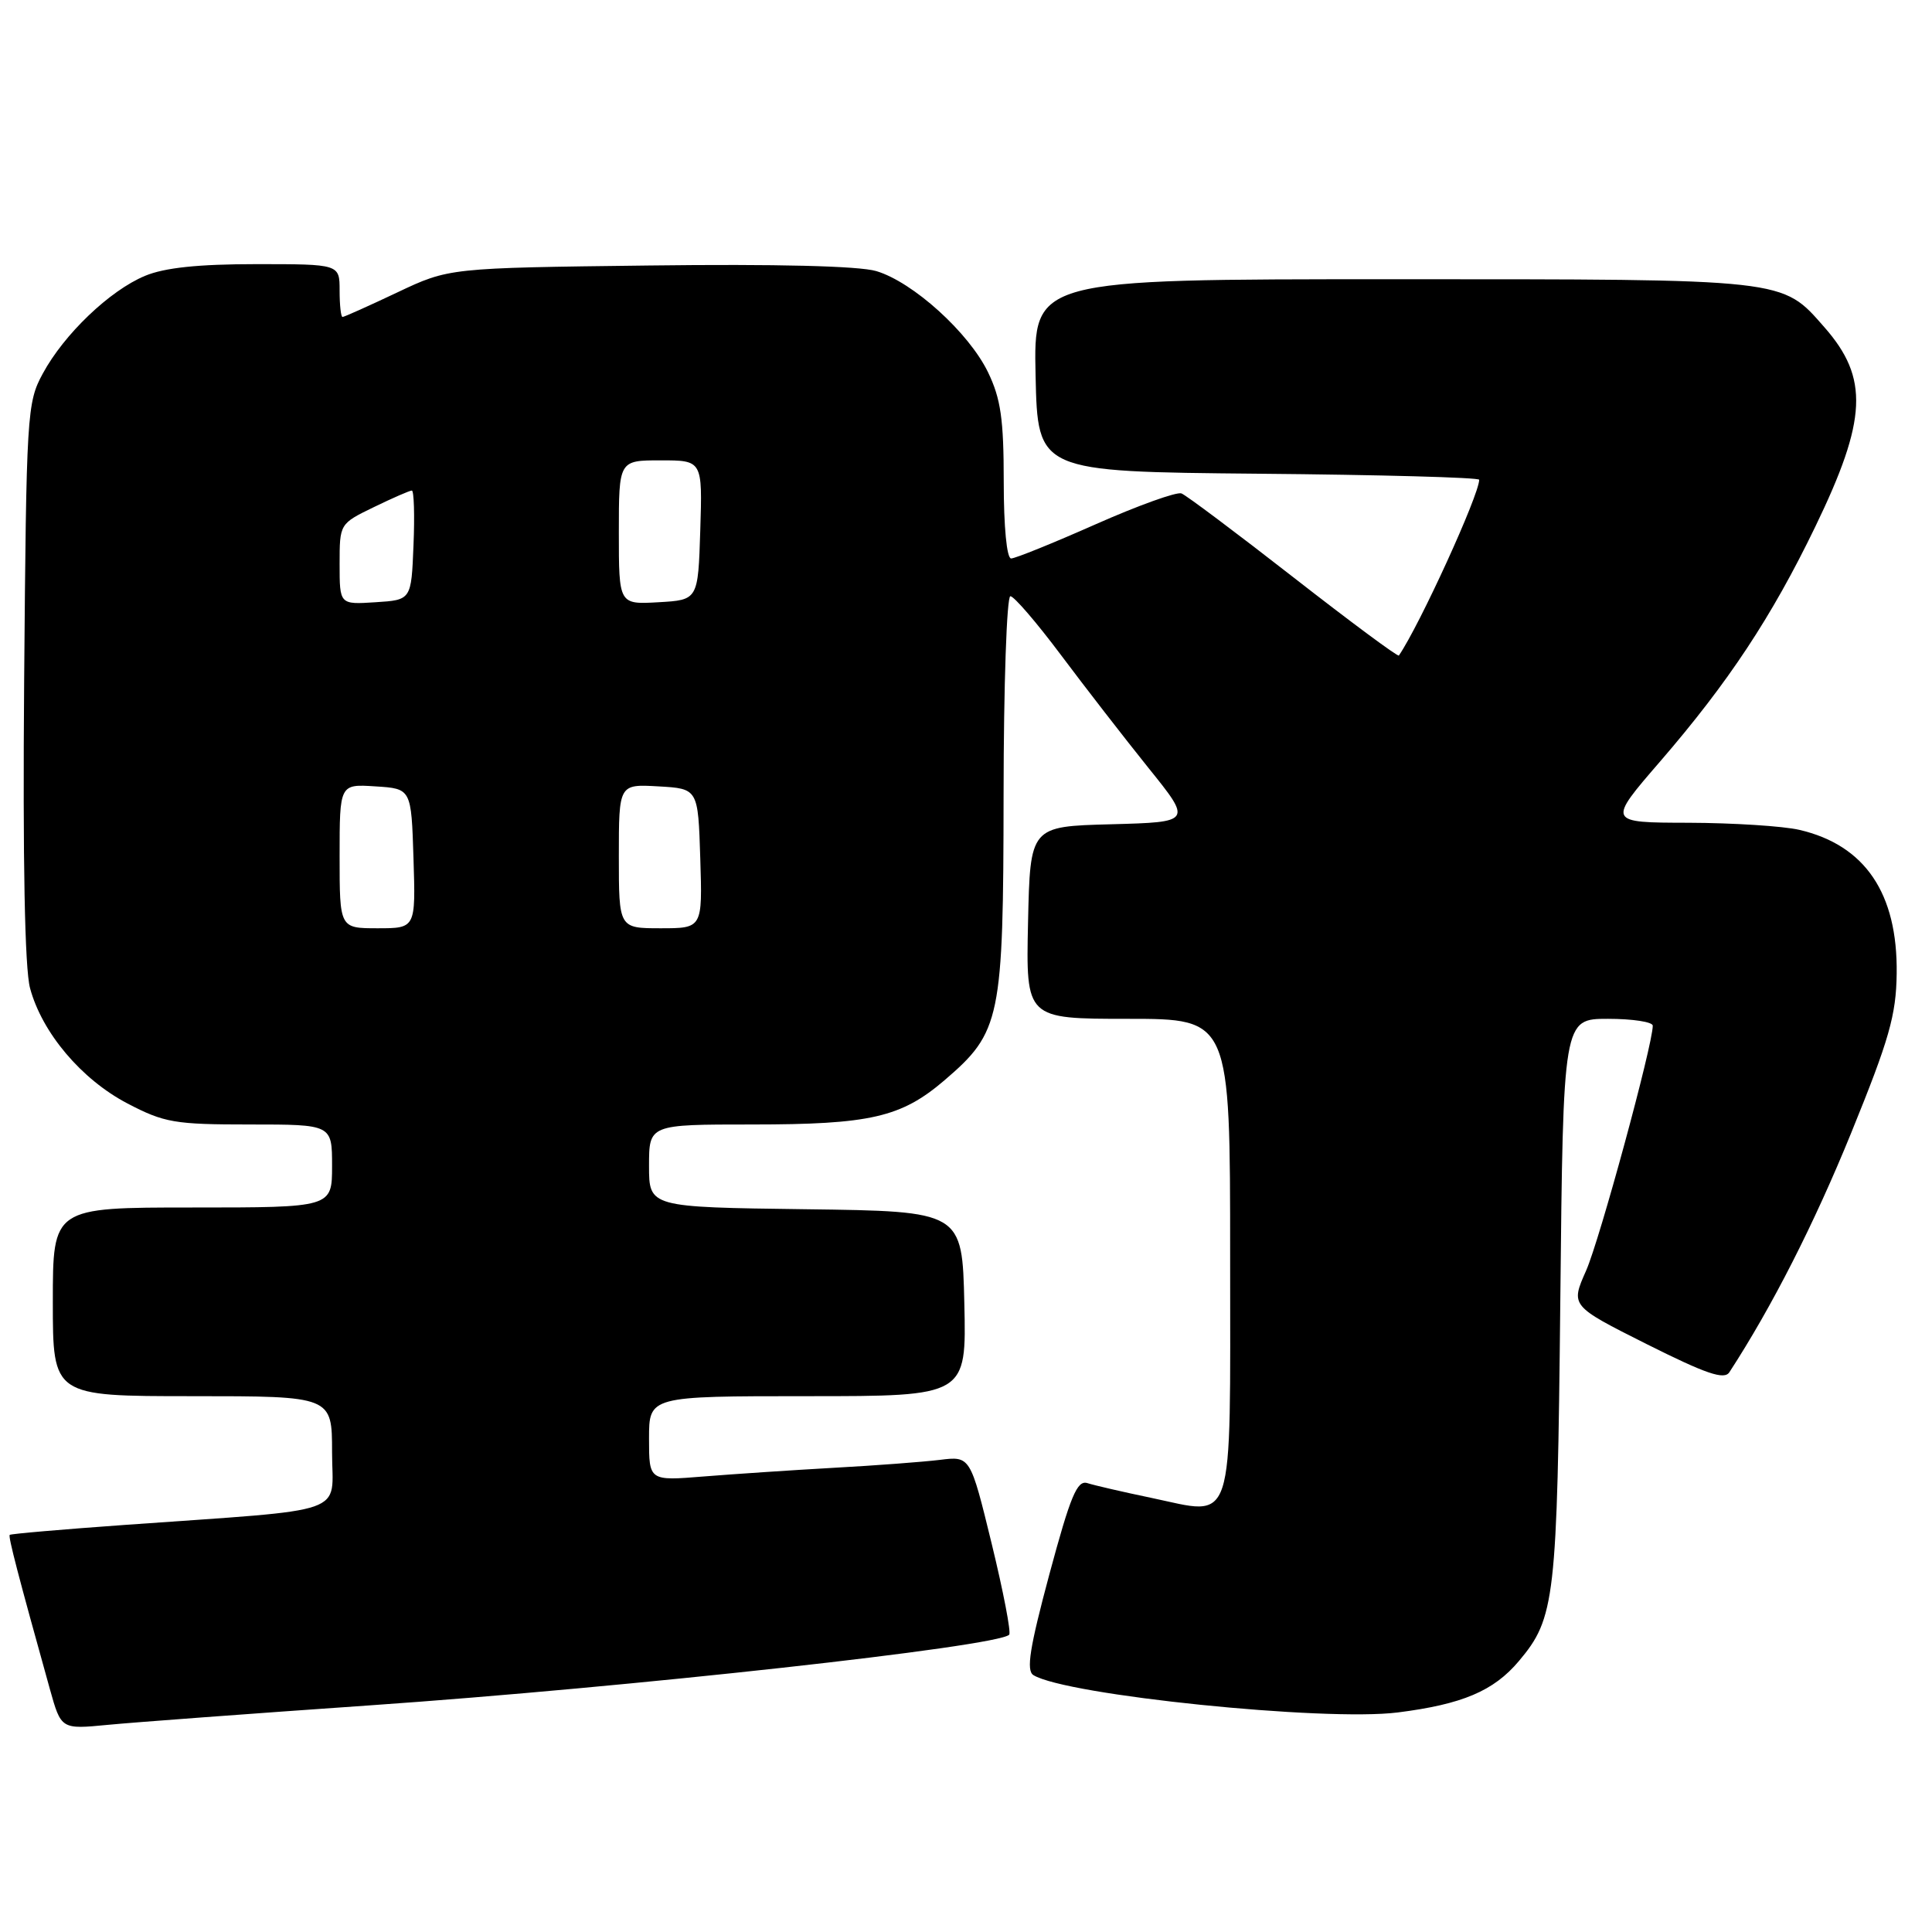 <?xml version="1.0" encoding="UTF-8" standalone="no"?>
<!DOCTYPE svg PUBLIC "-//W3C//DTD SVG 1.1//EN" "http://www.w3.org/Graphics/SVG/1.1/DTD/svg11.dtd" >
<svg xmlns="http://www.w3.org/2000/svg" xmlns:xlink="http://www.w3.org/1999/xlink" version="1.1" viewBox="0 0 256 256">
 <g >
 <path fill="currentColor"
d=" M 49.00 225.97 C 83.29 223.59 132.14 218.19 133.72 216.61 C 134.00 216.34 132.95 210.90 131.40 204.53 C 128.57 192.94 128.57 192.94 124.54 193.44 C 122.32 193.71 116.00 194.19 110.50 194.49 C 105.00 194.80 97.24 195.32 93.25 195.64 C 86.00 196.23 86.00 196.23 86.00 190.62 C 86.00 185.00 86.00 185.00 107.03 185.00 C 128.06 185.00 128.06 185.00 127.78 172.75 C 127.50 160.50 127.50 160.50 106.75 160.23 C 86.00 159.96 86.00 159.96 86.00 154.48 C 86.00 149.00 86.00 149.00 99.63 149.00 C 115.30 149.00 119.40 148.06 125.14 143.15 C 132.61 136.75 132.95 135.10 132.98 105.25 C 132.99 90.81 133.40 79.00 133.88 79.00 C 134.36 79.00 137.36 82.49 140.55 86.75 C 143.74 91.01 148.96 97.75 152.15 101.72 C 157.96 108.93 157.96 108.93 147.23 109.22 C 136.50 109.50 136.50 109.50 136.22 122.25 C 135.94 135.00 135.94 135.00 149.47 135.00 C 163.00 135.00 163.00 135.00 163.00 166.46 C 163.00 203.10 163.75 200.82 152.53 198.47 C 148.78 197.69 144.98 196.81 144.08 196.52 C 142.72 196.10 141.85 198.20 139.05 208.59 C 136.43 218.36 135.96 221.35 136.93 221.96 C 141.24 224.62 175.47 228.13 185.20 226.91 C 193.75 225.83 197.92 224.07 201.26 220.10 C 206.06 214.40 206.34 211.99 206.75 172.25 C 207.13 135.00 207.13 135.00 213.07 135.00 C 216.33 135.00 219.00 135.41 219.00 135.91 C 219.00 138.44 211.96 164.31 210.17 168.36 C 208.10 173.03 208.10 173.03 218.19 178.10 C 226.10 182.06 228.47 182.87 229.15 181.83 C 234.77 173.20 240.39 162.16 245.29 150.12 C 250.34 137.71 251.25 134.52 251.32 129.00 C 251.46 118.38 247.13 111.98 238.42 109.96 C 236.27 109.46 229.66 109.04 223.73 109.02 C 212.97 109.00 212.97 109.00 220.00 100.87 C 229.02 90.42 234.76 81.74 240.53 69.80 C 247.41 55.58 247.66 50.10 241.75 43.37 C 236.06 36.89 237.04 37.00 184.50 37.00 C 136.94 37.00 136.94 37.00 137.22 49.75 C 137.50 62.50 137.50 62.50 166.75 62.77 C 182.84 62.91 196.00 63.27 196.00 63.57 C 196.00 65.57 188.12 82.82 185.36 86.86 C 185.23 87.06 178.95 82.40 171.41 76.52 C 163.87 70.64 157.19 65.63 156.55 65.38 C 155.92 65.14 150.80 66.98 145.18 69.47 C 139.56 71.96 134.52 74.00 133.98 74.00 C 133.40 74.00 133.00 69.80 133.00 63.82 C 133.00 55.54 132.61 52.83 130.92 49.33 C 128.37 44.06 120.97 37.37 116.11 35.92 C 113.81 35.24 102.86 34.97 86.00 35.18 C 59.50 35.50 59.50 35.50 52.64 38.75 C 48.86 40.54 45.60 42.00 45.39 42.00 C 45.17 42.00 45.00 40.42 45.00 38.50 C 45.00 35.00 45.00 35.00 33.97 35.00 C 26.27 35.00 21.81 35.47 19.22 36.55 C 14.55 38.49 8.49 44.28 5.67 49.50 C 3.57 53.36 3.49 54.76 3.20 90.22 C 3.01 114.16 3.28 128.33 3.98 130.93 C 5.57 136.85 10.79 143.02 16.88 146.21 C 21.78 148.77 23.14 149.00 33.11 149.00 C 44.00 149.00 44.00 149.00 44.00 154.50 C 44.00 160.00 44.00 160.00 25.50 160.00 C 7.00 160.00 7.00 160.00 7.00 172.50 C 7.00 185.00 7.00 185.00 25.50 185.00 C 44.00 185.00 44.00 185.00 44.00 192.42 C 44.00 200.89 46.86 199.89 16.52 202.06 C 8.28 202.65 1.42 203.24 1.29 203.38 C 1.07 203.60 2.38 208.64 6.61 223.82 C 8.10 229.15 8.10 229.15 14.30 228.55 C 17.71 228.22 33.32 227.06 49.00 225.97 Z  M 45.00 113.45 C 45.00 103.89 45.00 103.89 49.75 104.20 C 54.50 104.50 54.50 104.50 54.79 113.75 C 55.08 123.00 55.08 123.00 50.04 123.00 C 45.00 123.00 45.00 123.00 45.00 113.45 Z  M 82.00 113.45 C 82.00 103.90 82.00 103.90 87.25 104.20 C 92.50 104.50 92.50 104.50 92.79 113.75 C 93.08 123.00 93.08 123.00 87.54 123.00 C 82.00 123.00 82.00 123.00 82.00 113.45 Z  M 45.00 74.75 C 45.00 69.40 45.00 69.40 49.53 67.20 C 52.02 65.99 54.29 65.00 54.57 65.00 C 54.85 65.00 54.96 68.26 54.79 72.25 C 54.50 79.50 54.50 79.50 49.75 79.80 C 45.00 80.11 45.00 80.11 45.00 74.75 Z  M 82.00 70.55 C 82.00 61.00 82.00 61.00 87.54 61.00 C 93.08 61.00 93.08 61.00 92.79 70.25 C 92.50 79.50 92.50 79.50 87.25 79.80 C 82.00 80.10 82.00 80.10 82.00 70.55 Z "/>
</g>
</svg>